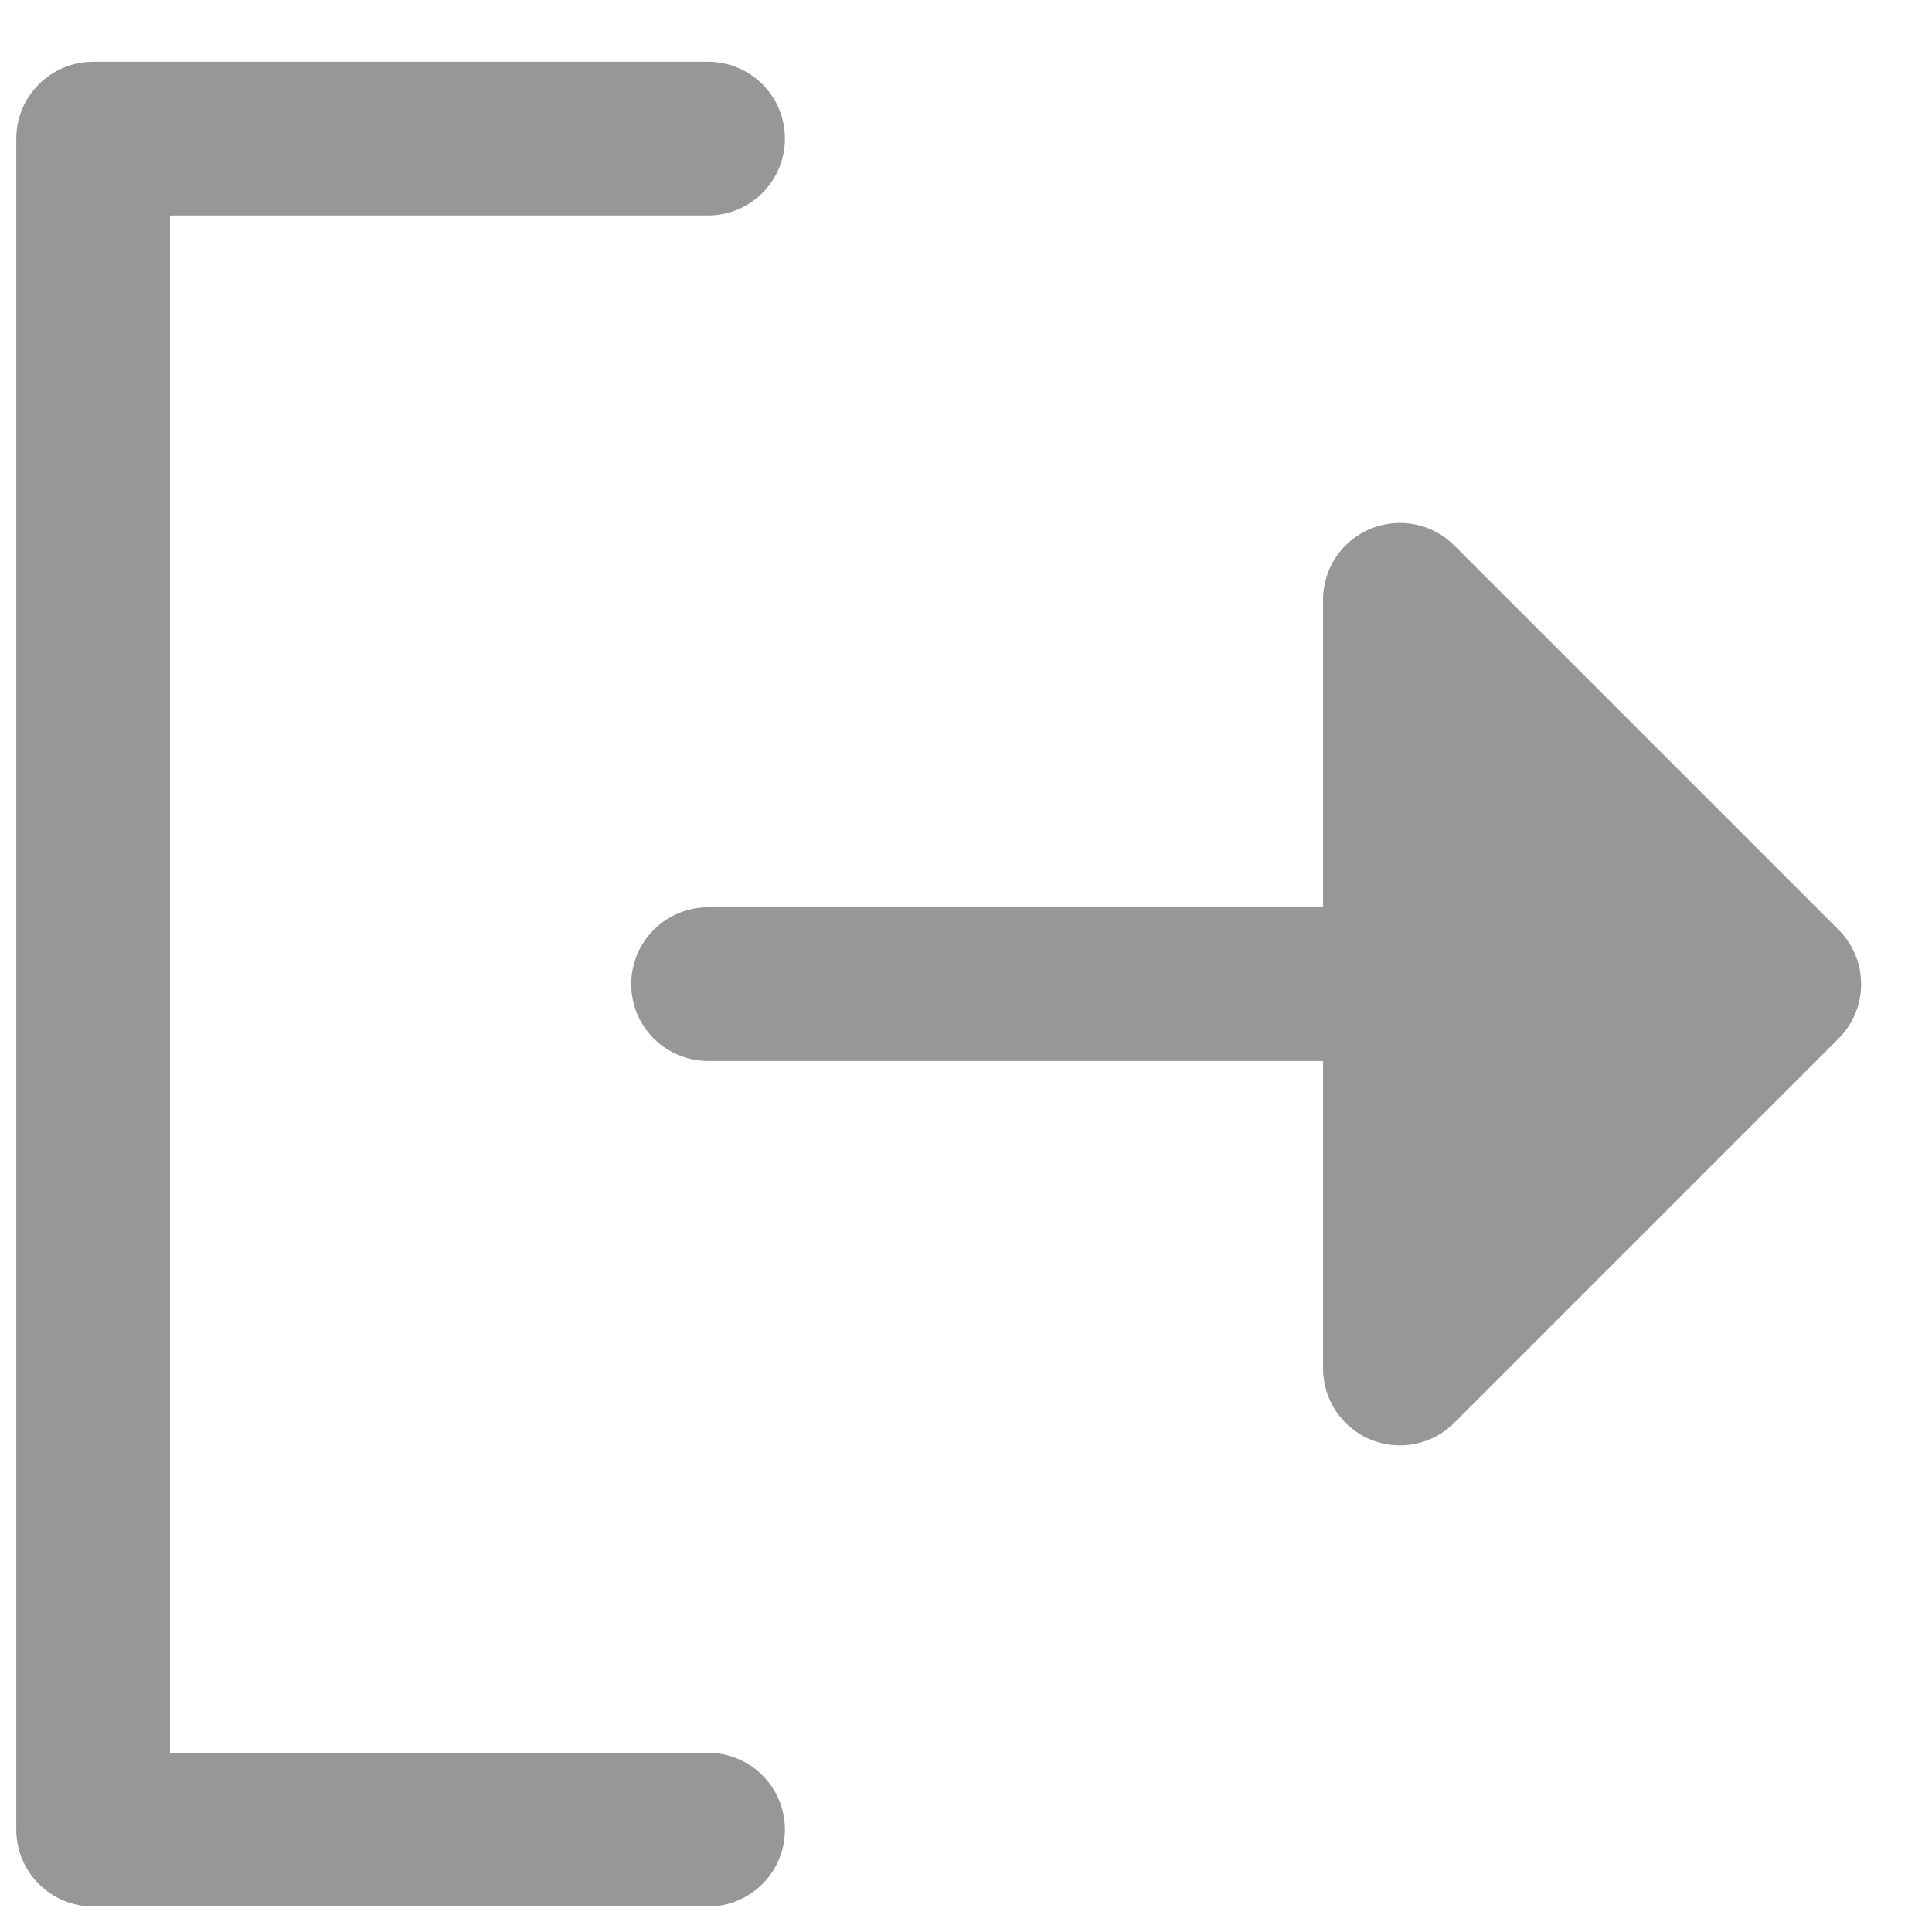 <svg width="21" height="21" viewBox="0 0 21 21" fill="none" xmlns="http://www.w3.org/2000/svg">
<path d="M8.532 19.887C8.532 20.109 8.444 20.322 8.288 20.478C8.131 20.635 7.918 20.723 7.697 20.723H1.013C0.791 20.723 0.579 20.635 0.422 20.478C0.265 20.322 0.177 20.109 0.177 19.887V1.506C0.177 1.285 0.265 1.072 0.422 0.916C0.579 0.759 0.791 0.671 1.013 0.671H7.697C7.918 0.671 8.131 0.759 8.288 0.916C8.444 1.072 8.532 1.285 8.532 1.506C8.532 1.728 8.444 1.94 8.288 2.097C8.131 2.254 7.918 2.342 7.697 2.342H1.848V19.052H7.697C7.918 19.052 8.131 19.14 8.288 19.297C8.444 19.453 8.532 19.666 8.532 19.887ZM19.985 10.106L15.807 5.928C15.691 5.811 15.542 5.732 15.38 5.699C15.217 5.667 15.049 5.684 14.897 5.747C14.744 5.81 14.613 5.917 14.521 6.055C14.43 6.192 14.381 6.354 14.381 6.519V9.861H7.697C7.475 9.861 7.263 9.949 7.106 10.106C6.949 10.263 6.861 10.475 6.861 10.697C6.861 10.918 6.949 11.131 7.106 11.288C7.263 11.444 7.475 11.532 7.697 11.532H14.381V14.874C14.381 15.04 14.43 15.201 14.521 15.339C14.613 15.476 14.744 15.584 14.897 15.647C15.049 15.71 15.217 15.727 15.38 15.694C15.542 15.662 15.691 15.583 15.807 15.466L19.985 11.288C20.063 11.21 20.124 11.118 20.166 11.017C20.209 10.915 20.23 10.807 20.23 10.697C20.23 10.587 20.209 10.478 20.166 10.377C20.124 10.276 20.063 10.183 19.985 10.106Z" fill="#979797"/>
</svg>
